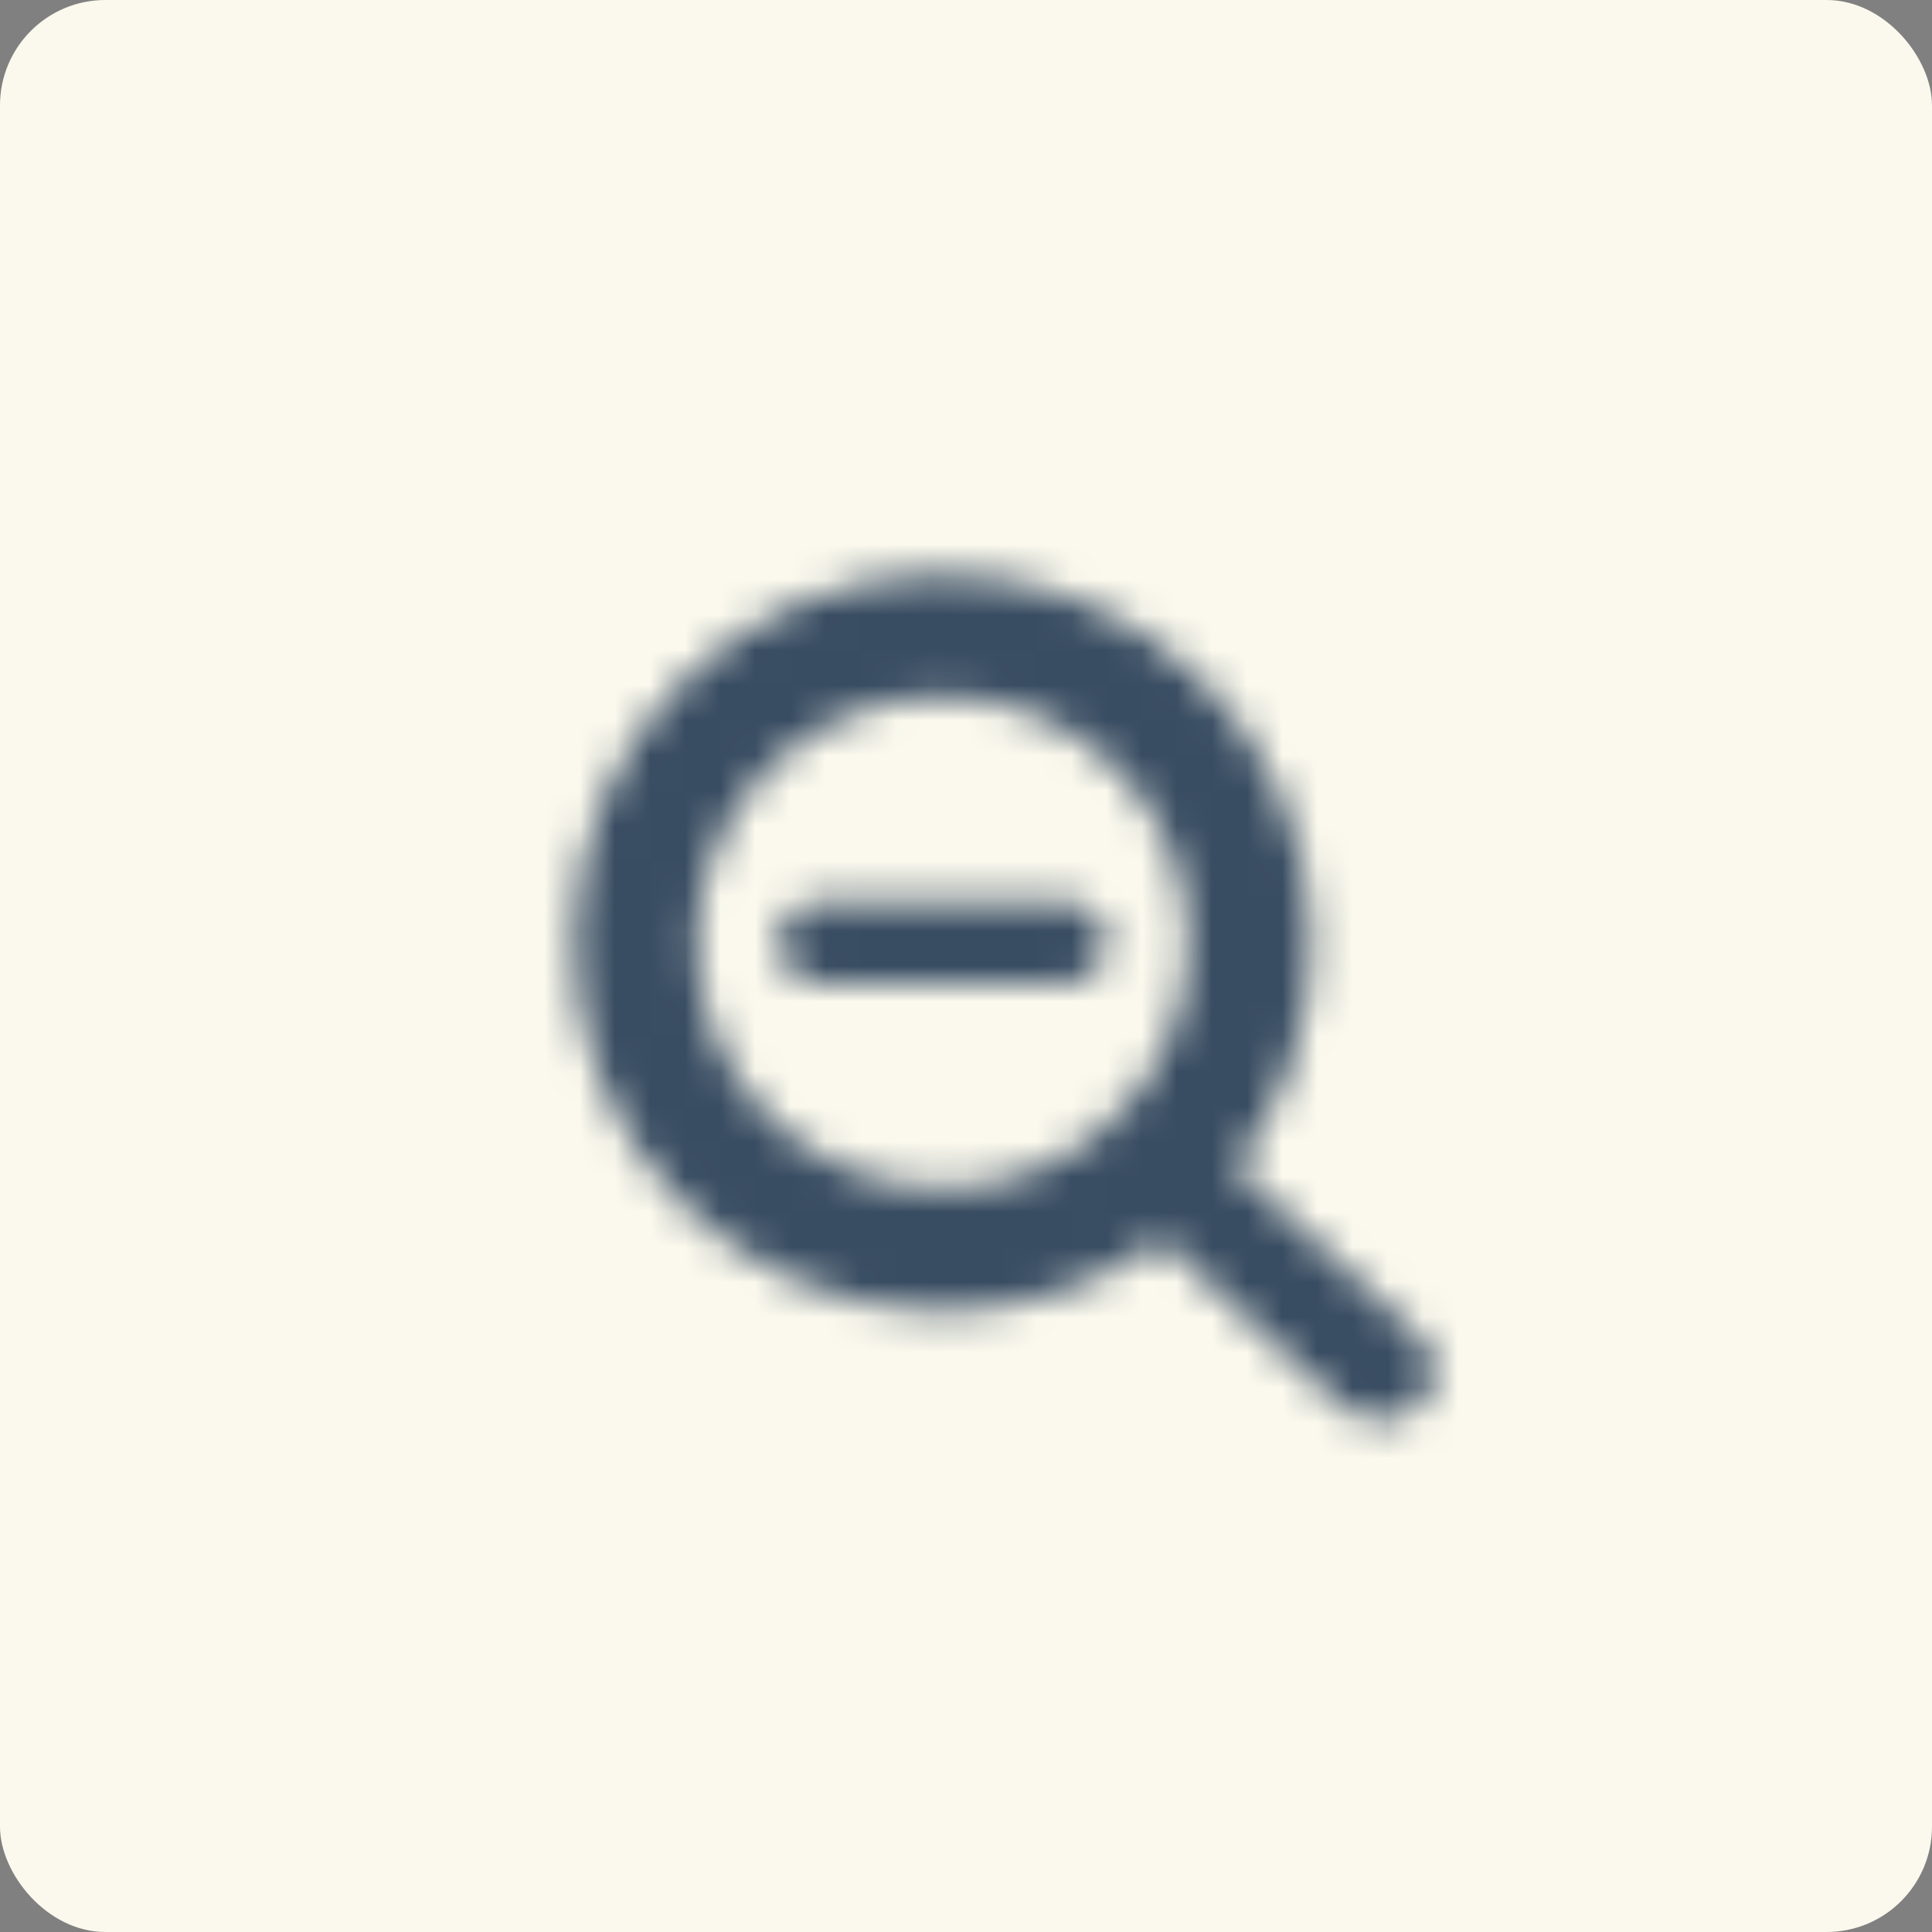 <?xml version="1.0" encoding="UTF-8" standalone="no"?>
<svg width="55px" height="55px" viewBox="0 0 55 55" version="1.1" xmlns="http://www.w3.org/2000/svg" xmlns:xlink="http://www.w3.org/1999/xlink">
    <rect x="0" y="0" width="55" height="55" fill="#808080" stroke="none"/>
    <!-- Generator: Sketch 48.2 (47327) - http://www.bohemiancoding.com/sketch -->
    <title>btn/tools/zoomout/selected</title>
    <desc>Created with Sketch.</desc>
    <defs>
        <path d="M21.16,19.231 L26.384,24.032 C26.983,24.583 26.983,25.476 26.384,26.027 C25.785,26.577 24.814,26.577 24.214,26.027 L19.06,21.289 C17.318,22.574 15.164,23.333 12.833,23.333 C7.034,23.333 2.333,18.632 2.333,12.833 C2.333,7.034 7.034,2.333 12.833,2.333 C18.632,2.333 23.333,7.034 23.333,12.833 C23.333,15.241 22.523,17.459 21.16,19.231 Z M17.919,17.644 C19.105,16.389 19.833,14.696 19.833,12.833 C19.833,8.967 16.699,5.833 12.833,5.833 C8.967,5.833 5.833,8.967 5.833,12.833 C5.833,16.699 8.967,19.833 12.833,19.833 C14.511,19.833 16.051,19.243 17.256,18.259 C17.328,18.129 17.423,18.007 17.541,17.898 C17.655,17.794 17.783,17.709 17.919,17.644 Z M9.333,14 C8.689,14 8.167,13.478 8.167,12.833 C8.167,12.189 8.689,11.667 9.333,11.667 L16.333,11.667 C16.978,11.667 17.5,12.189 17.5,12.833 C17.5,13.478 16.978,14 16.333,14 L9.333,14 Z" id="path-1"></path>
    </defs>
    <g id="Symboles" stroke="none" stroke-width="1" fill="none" fill-rule="evenodd">
        <g id="btn/tools/zoomout/selected">
            <rect id="Rectangle" fill="#FBF9ED" x="0" y="0" width="55" height="55" rx="3"></rect>
            <g id="zoom-in" transform="translate(14, 14)">
                <mask id="mask-2" fill="white">
                    <use xlink:href="#path-1"></use>
                </mask>
                <use id="Combined-Shape" fill="#FBF9ED" fill-rule="nonzero" xlink:href="#path-1"></use>
                <g id="COLOR/-black" mask="url(#mask-2)" fill="#384C62">
                    <rect id="Rectangle" x="0" y="0" width="28" height="28"></rect>
                </g>
            </g>
        </g>
    </g>
</svg>